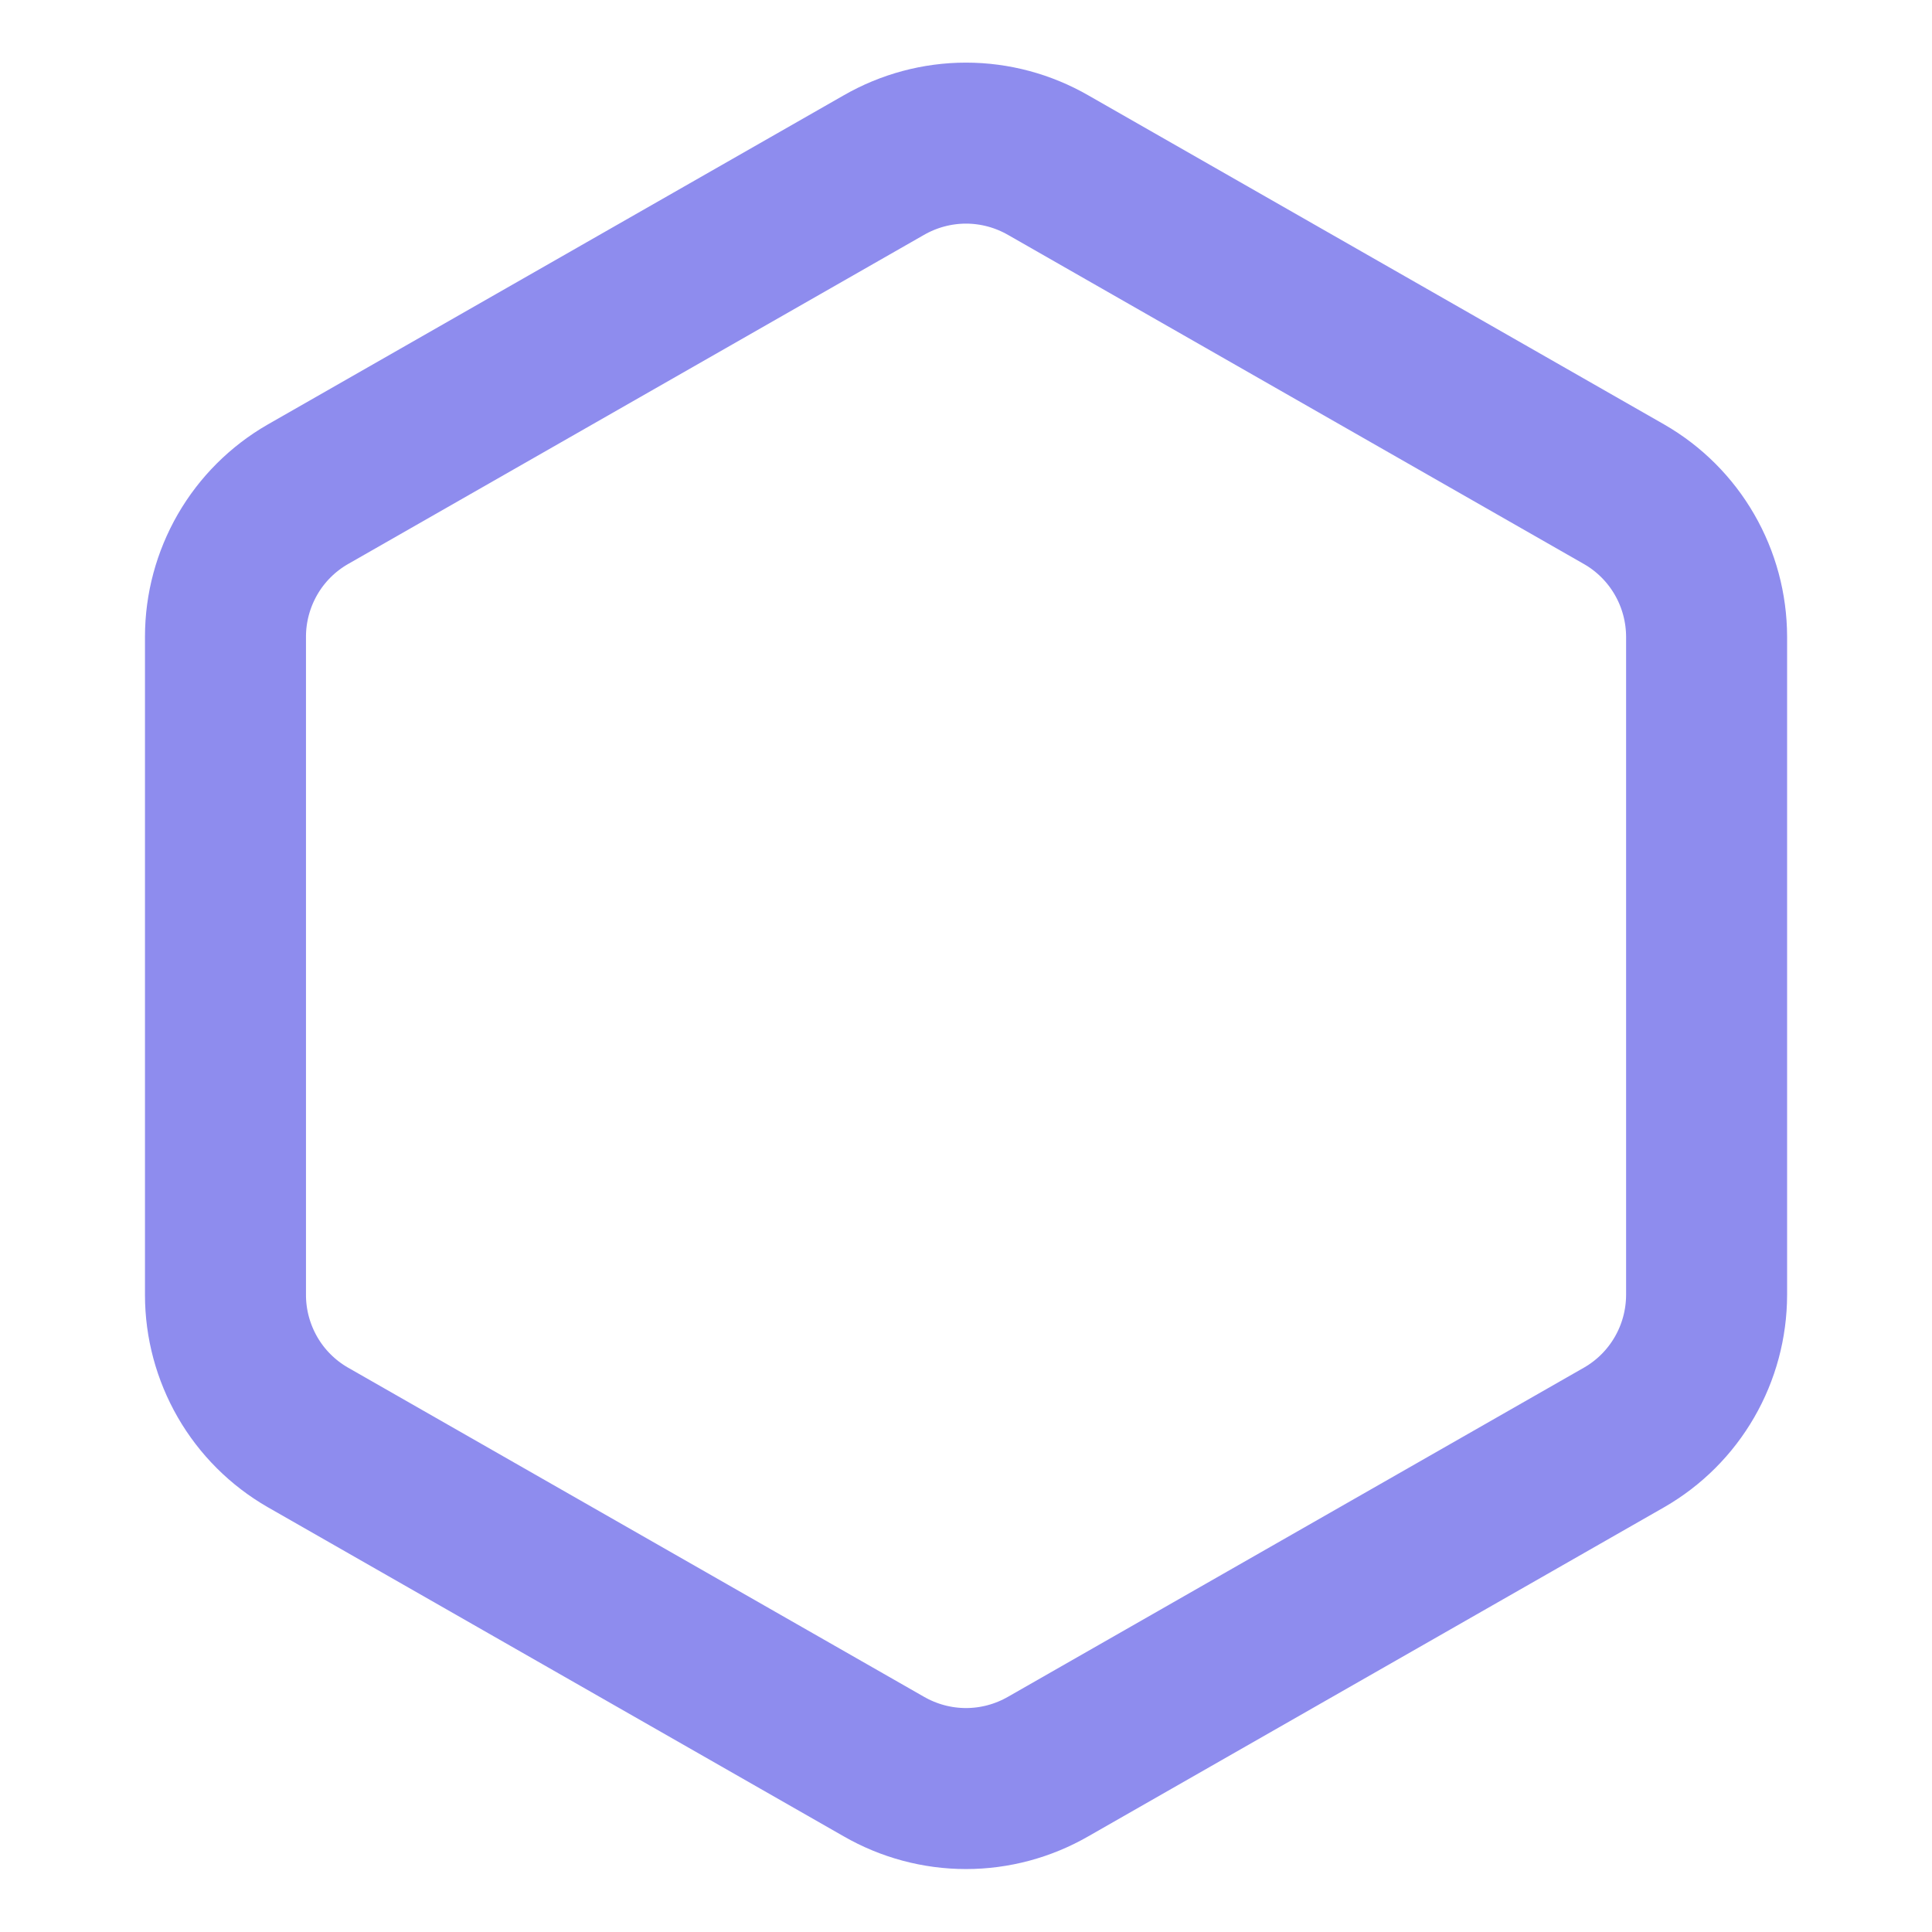 <svg width="24" height="24" viewBox="0 0 24 24" fill="none" xmlns="http://www.w3.org/2000/svg">
<path d="M21.2 16.087V7.909C21.199 7.551 21.105 7.199 20.925 6.888C20.746 6.578 20.488 6.32 20.177 6.141L13.022 2.052C12.711 1.873 12.359 1.778 12 1.778C11.641 1.778 11.289 1.873 10.978 2.052L3.823 6.141C3.512 6.32 3.254 6.578 3.075 6.888C2.896 7.199 2.801 7.551 2.801 7.909V16.087C2.801 16.445 2.896 16.797 3.075 17.108C3.254 17.418 3.512 17.676 3.823 17.855L10.978 21.944C11.289 22.123 11.641 22.218 12 22.218C12.359 22.218 12.711 22.123 13.022 21.944L20.177 17.855C20.488 17.676 20.746 17.418 20.925 17.108C21.105 16.797 21.199 16.445 21.2 16.087Z" stroke="#8E8CEE" stroke-width="2" stroke-linecap="round" stroke-linejoin="round"/>
</svg>
